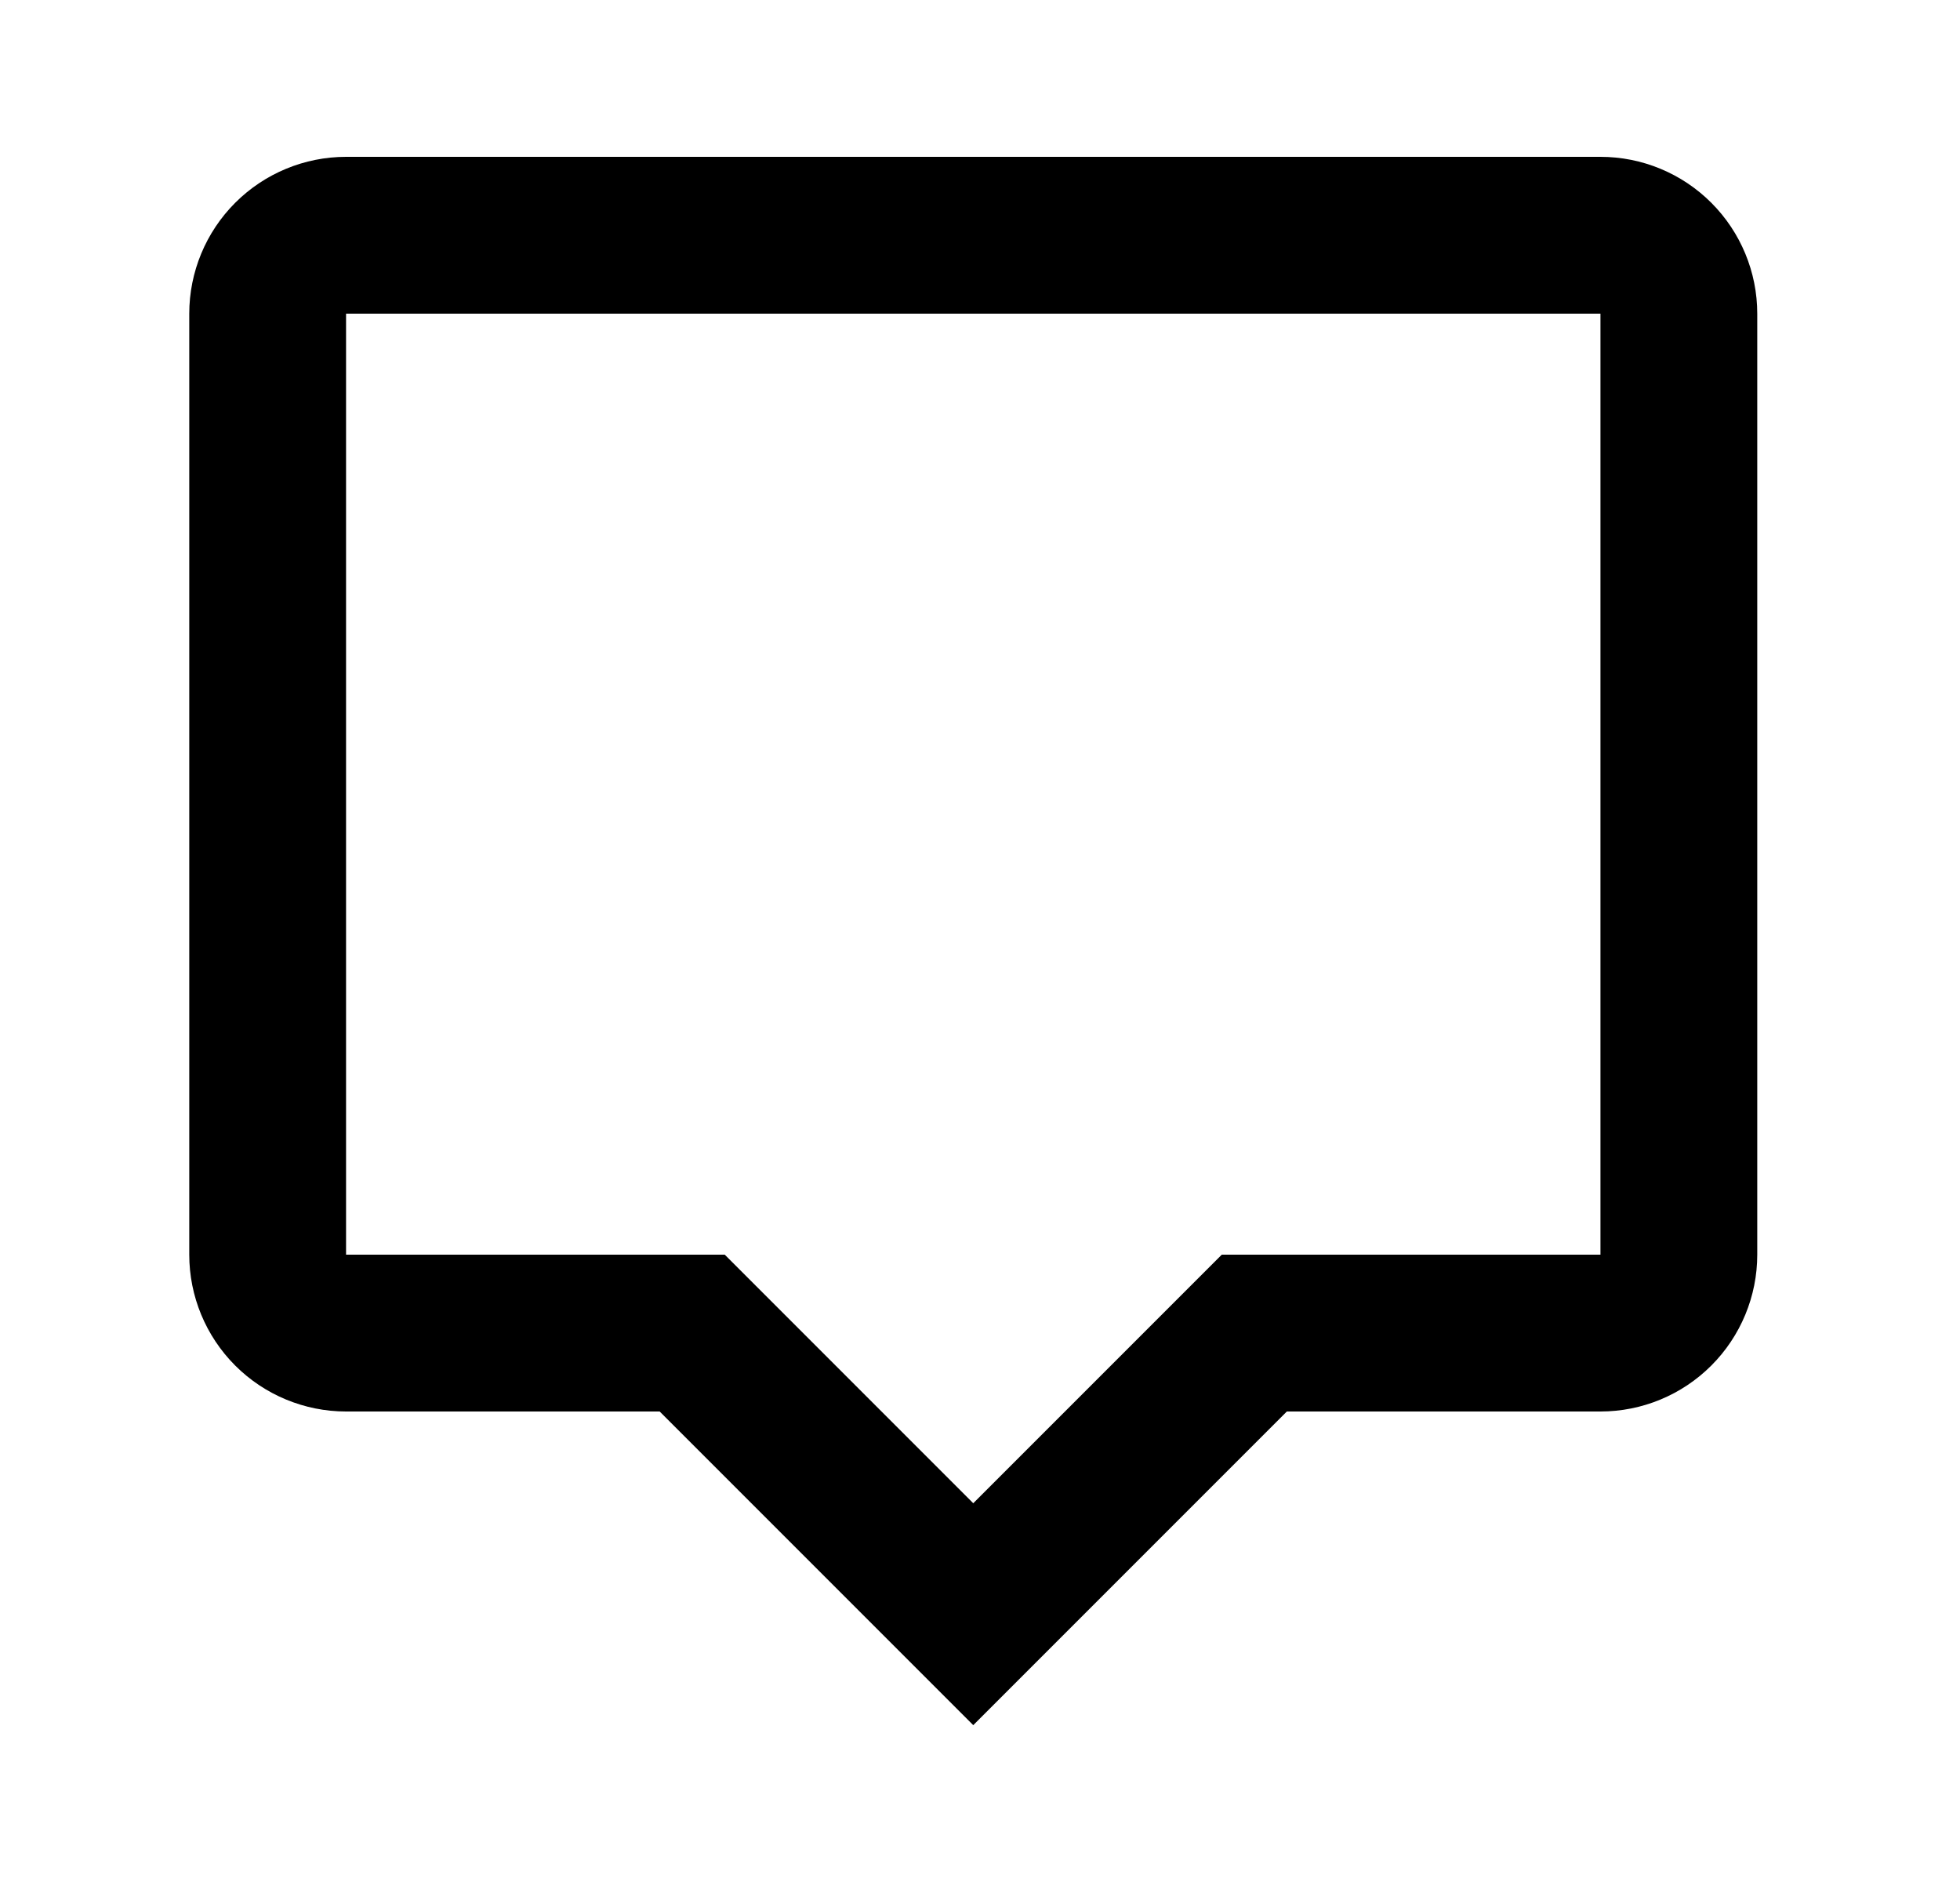 <svg width="25" height="24" viewBox="0 0 25 24" fill="none" xmlns="http://www.w3.org/2000/svg">
<g id="906">
<path id="Vector" d="M4.414 2H20.414C20.945 2 21.453 2.211 21.828 2.586C22.203 2.961 22.414 3.47 22.414 4V16C22.414 16.53 22.203 17.039 21.828 17.414C21.453 17.789 20.945 18 20.414 18H16.414L12.414 22L8.414 18H4.414C3.884 18 3.375 17.789 3 17.414C2.625 17.039 2.414 16.53 2.414 16V4C2.414 3.47 2.625 2.961 3 2.586C3.375 2.211 3.884 2 4.414 2ZM4.414 4V16H9.244L12.414 19.17L15.584 16H20.414V4H4.414Z" fill="black"/>
</g>
</svg>
